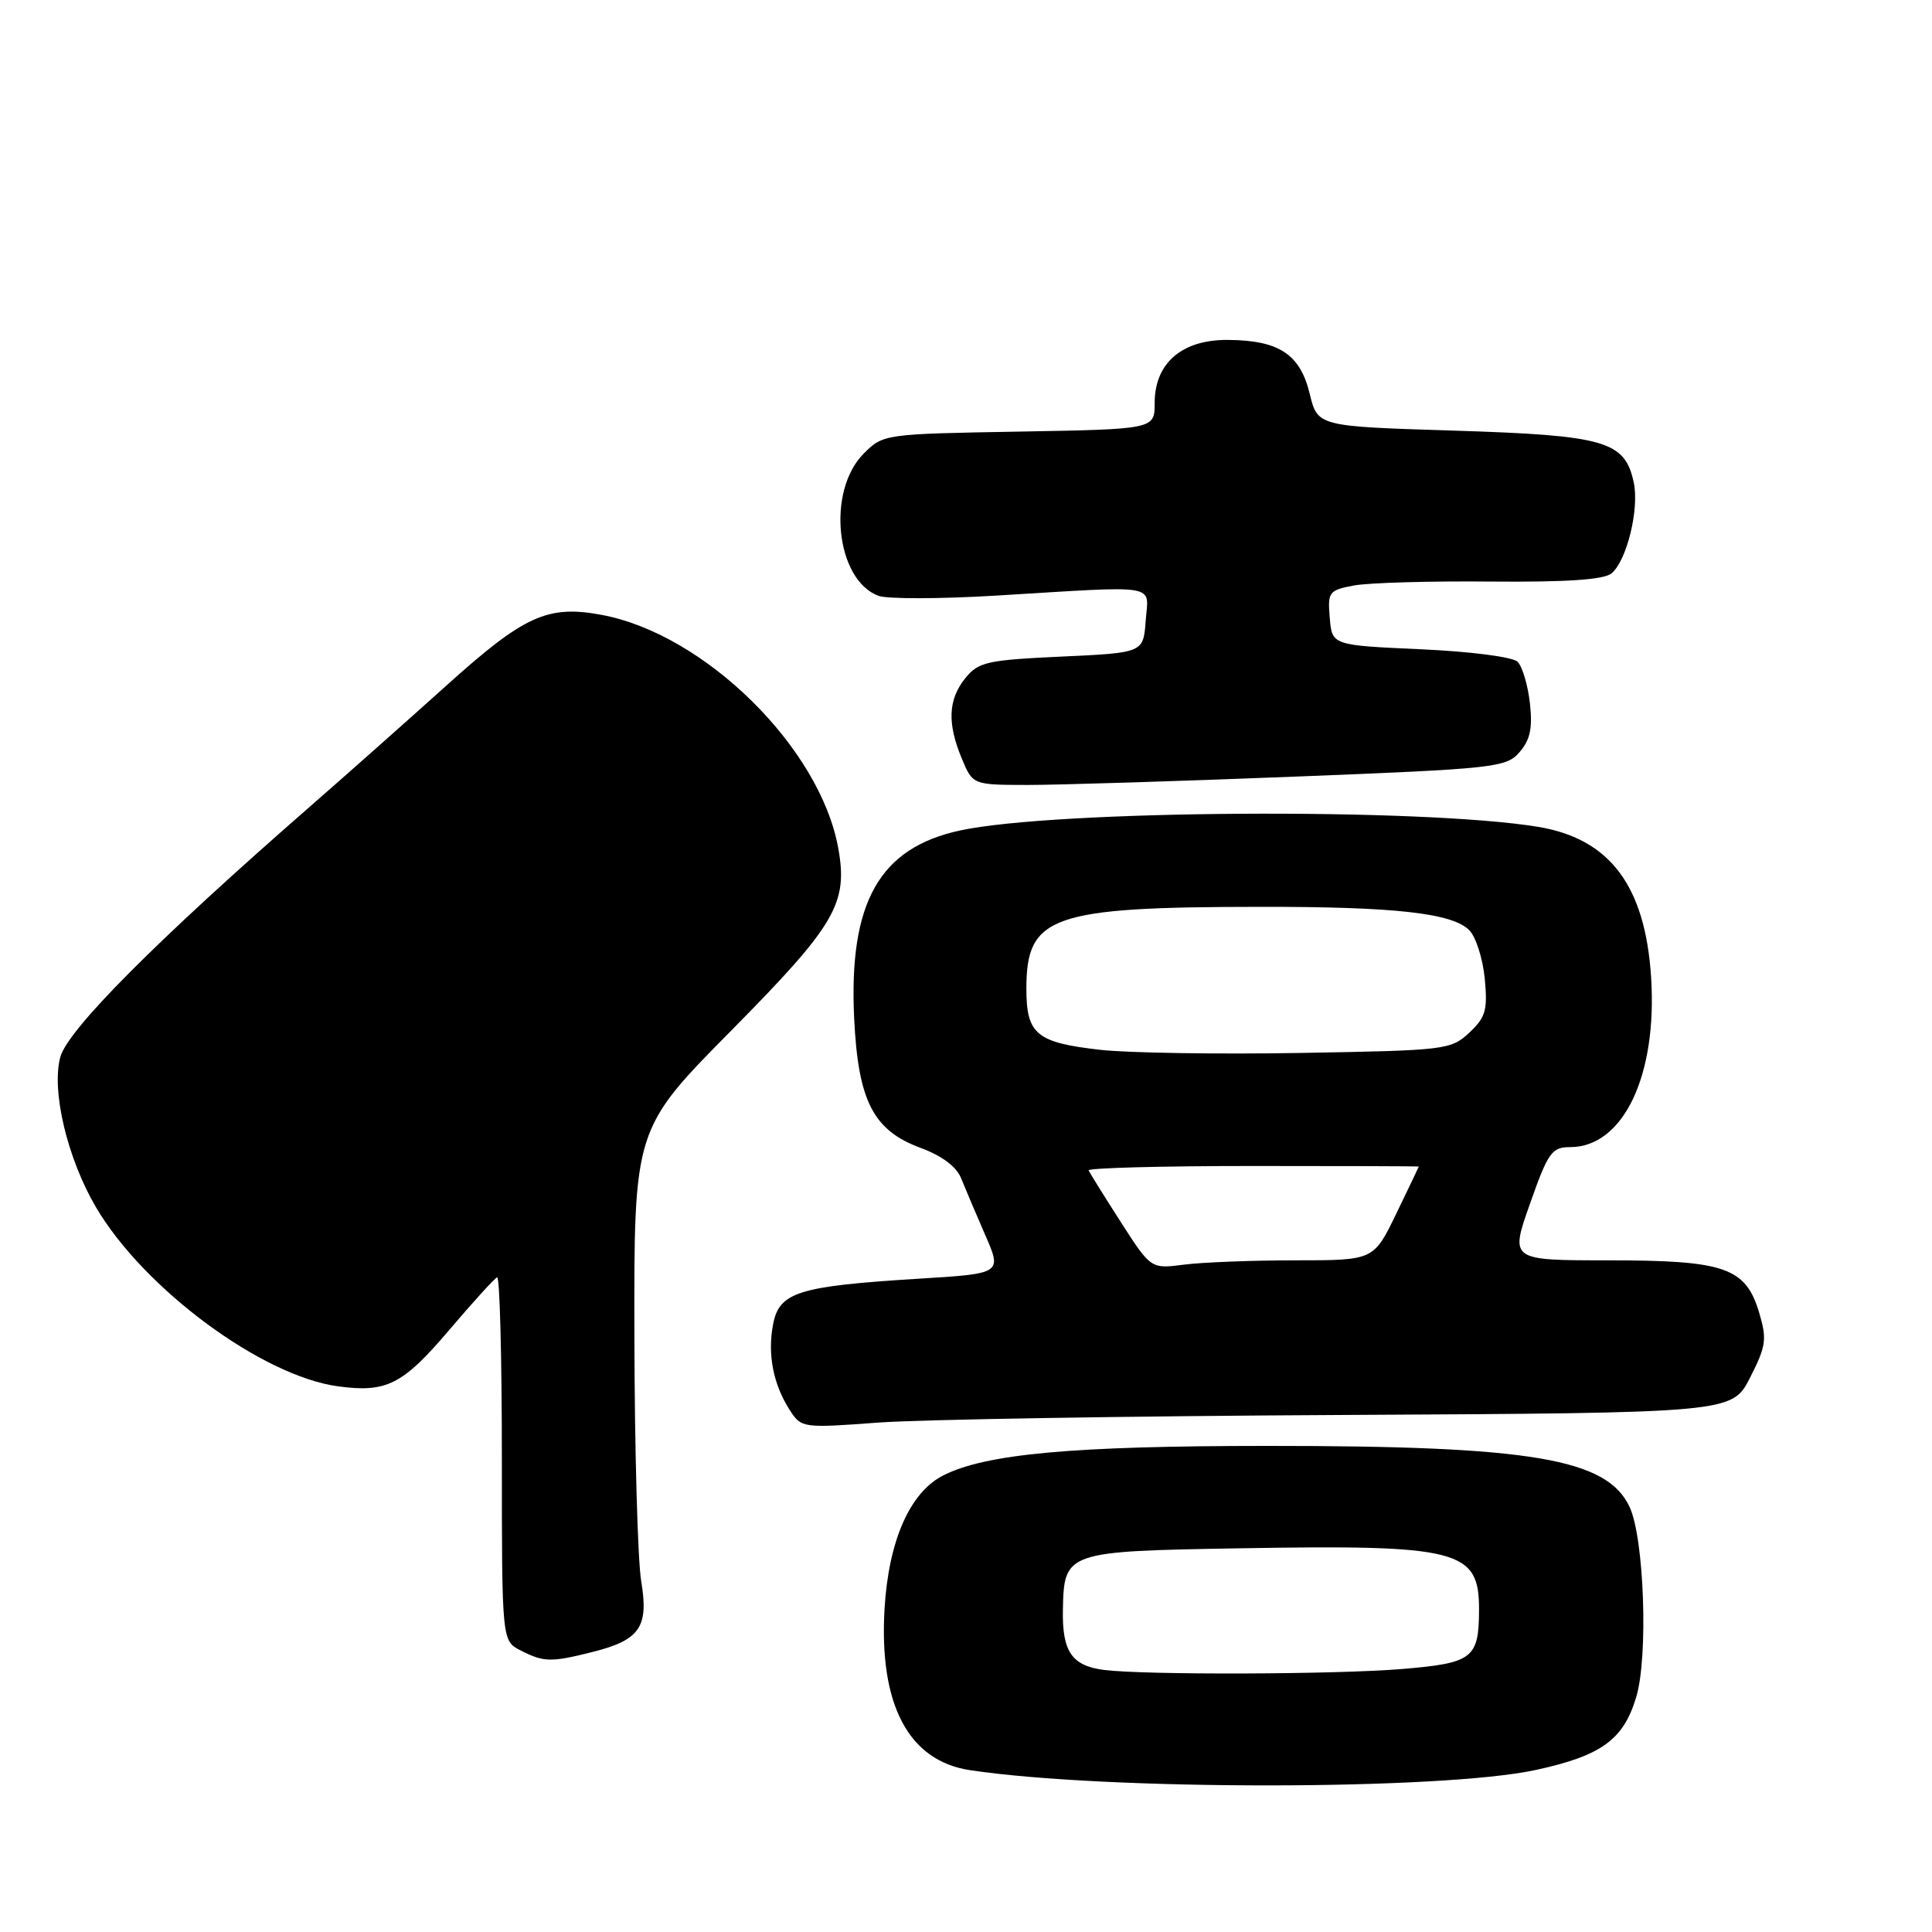<?xml version="1.0" encoding="UTF-8" standalone="no"?>
<!DOCTYPE svg PUBLIC "-//W3C//DTD SVG 1.1//EN" "http://www.w3.org/Graphics/SVG/1.1/DTD/svg11.dtd" >
<svg xmlns="http://www.w3.org/2000/svg" xmlns:xlink="http://www.w3.org/1999/xlink" version="1.1" viewBox="0 0 256 256">
 <g >
 <path fill="currentColor"
d=" M 203.50 234.53 C 212.19 232.64 215.10 230.54 216.80 224.90 C 218.42 219.57 217.87 203.83 215.93 199.68 C 212.94 193.27 202.92 191.58 168.00 191.59 C 142.06 191.59 130.51 192.65 124.91 195.54 C 120.54 197.81 117.75 204.18 117.21 213.12 C 116.45 225.89 120.39 233.34 128.55 234.56 C 146.57 237.26 191.00 237.24 203.50 234.53 Z  M 78.50 218.90 C 84.81 217.31 85.98 215.60 84.96 209.50 C 84.50 206.75 84.09 192.15 84.06 177.05 C 84.00 149.59 84.00 149.59 96.90 136.55 C 110.75 122.53 112.41 119.70 111.06 112.32 C 108.63 99.04 93.40 84.04 79.75 81.48 C 72.57 80.13 69.47 81.54 59.16 90.83 C 53.85 95.61 45.67 102.86 41.00 106.94 C 20.79 124.57 8.97 136.43 7.99 140.07 C 6.79 144.51 8.91 153.46 12.69 159.92 C 19.03 170.74 34.72 182.35 44.82 183.70 C 51.22 184.56 53.36 183.48 59.50 176.26 C 62.66 172.54 65.53 169.39 65.87 169.25 C 66.22 169.11 66.50 179.90 66.50 193.22 C 66.50 217.43 66.50 217.43 69.00 218.70 C 72.08 220.26 72.99 220.28 78.50 218.90 Z  M 178.00 187.49 C 229.50 187.22 229.50 187.22 231.89 182.55 C 234.02 178.36 234.15 177.45 233.10 173.94 C 231.31 167.95 228.56 167.00 213.09 167.00 C 200.08 167.00 200.08 167.00 202.73 159.50 C 205.13 152.69 205.62 152.00 208.05 152.00 C 215.09 152.00 219.62 142.51 218.78 129.49 C 218.00 117.37 213.31 111.13 203.80 109.56 C 188.37 107.02 139.80 107.32 127.22 110.04 C 116.52 112.35 112.45 119.57 113.18 134.92 C 113.71 145.90 115.70 149.78 122.00 152.11 C 124.80 153.14 126.75 154.60 127.35 156.12 C 127.88 157.43 129.31 160.81 130.54 163.63 C 132.78 168.76 132.78 168.76 121.64 169.44 C 105.73 170.43 103.24 171.21 102.43 175.52 C 101.68 179.50 102.47 183.47 104.67 186.88 C 106.19 189.22 106.39 189.24 116.36 188.50 C 121.94 188.09 149.68 187.63 178.00 187.49 Z  M 171.50 102.91 C 198.16 101.86 199.59 101.70 201.35 99.66 C 202.76 98.04 203.09 96.47 202.72 93.17 C 202.45 90.78 201.72 88.32 201.09 87.69 C 200.45 87.05 194.92 86.33 188.23 86.03 C 176.50 85.50 176.50 85.50 176.20 81.87 C 175.91 78.43 176.08 78.21 179.40 77.58 C 181.33 77.22 189.47 76.98 197.49 77.06 C 207.60 77.15 212.52 76.81 213.53 75.98 C 215.57 74.28 217.25 67.40 216.47 63.88 C 215.28 58.43 212.68 57.69 192.69 57.06 C 174.59 56.50 174.59 56.50 173.54 52.16 C 172.26 46.92 169.47 45.09 162.70 45.04 C 156.62 44.99 153.00 48.11 153.00 53.39 C 153.00 56.87 153.00 56.87 135.02 57.19 C 117.18 57.50 117.02 57.52 114.45 60.10 C 109.51 65.04 110.73 76.83 116.40 78.95 C 117.56 79.38 124.58 79.37 132.00 78.92 C 154.00 77.59 152.17 77.28 151.81 82.25 C 151.50 86.50 151.50 86.50 140.66 87.00 C 130.79 87.46 129.65 87.71 127.91 89.86 C 125.63 92.68 125.49 95.84 127.45 100.53 C 128.90 104.00 128.90 104.00 136.20 104.01 C 140.21 104.01 156.10 103.52 171.50 102.91 Z  M 146.32 221.28 C 142.03 220.74 140.73 218.86 140.84 213.31 C 140.99 205.62 141.19 205.55 164.17 205.16 C 193.38 204.66 196.01 205.34 195.98 213.32 C 195.96 219.75 195.14 220.37 185.80 221.15 C 177.07 221.88 151.74 221.96 146.32 221.28 Z  M 148.50 161.91 C 146.30 158.48 144.39 155.41 144.25 155.09 C 144.11 154.76 153.90 154.50 166.00 154.50 C 178.10 154.50 188.00 154.53 188.00 154.57 C 188.00 154.61 186.65 157.43 185.01 160.82 C 182.02 167.00 182.02 167.00 171.65 167.00 C 165.94 167.00 159.30 167.26 156.89 167.57 C 152.50 168.14 152.50 168.14 148.50 161.91 Z  M 145.81 139.11 C 137.32 138.15 136.00 137.05 136.00 130.99 C 136.00 121.34 139.33 120.18 167.00 120.16 C 184.86 120.14 192.42 120.99 194.68 123.25 C 195.56 124.13 196.48 127.02 196.74 129.68 C 197.13 133.86 196.86 134.81 194.68 136.84 C 192.26 139.11 191.53 139.19 172.34 139.52 C 161.43 139.71 149.49 139.52 145.81 139.11 Z "/>
</g>
</svg>